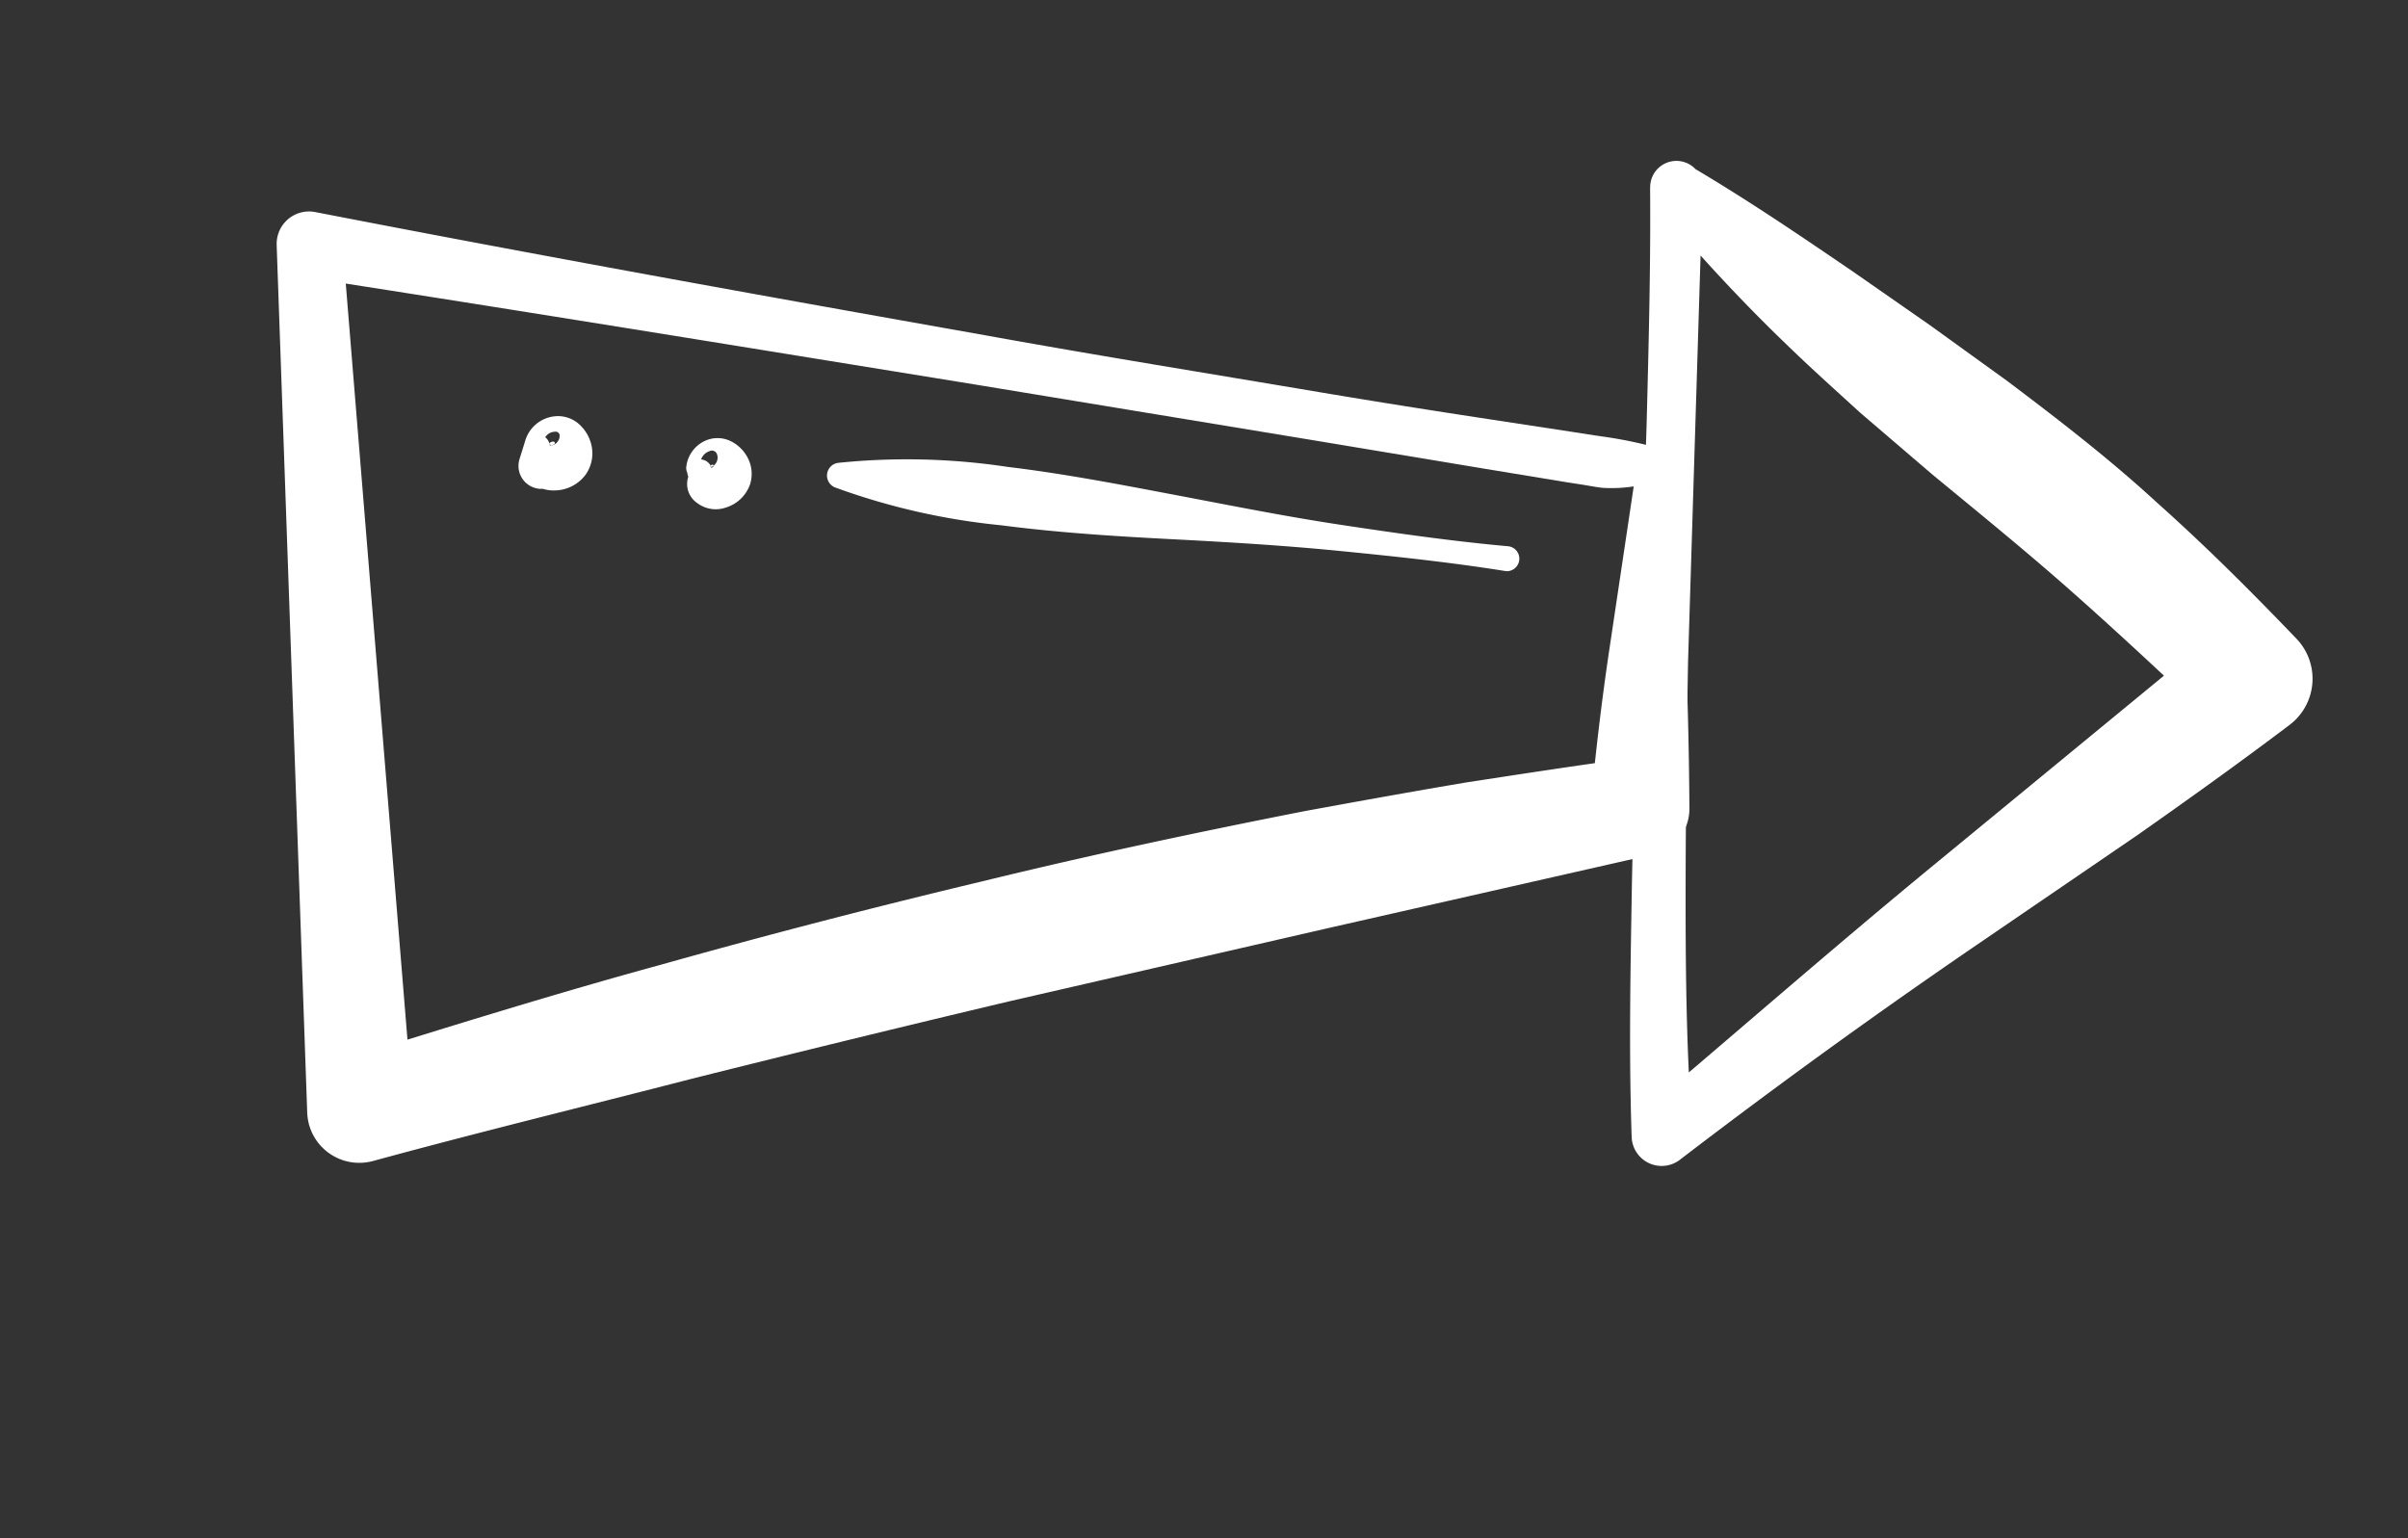 <svg xmlns="http://www.w3.org/2000/svg" width="64.673" height="41.315" viewBox="0 0 64.673 41.315"><rect x="0" y="0" width="64.673" height="41.315" fill="#333333" stroke="none"/><defs><style>.a{fill:#fff;}</style></defs><g transform="translate(373.083 -430.485) rotate(109)"><g transform="translate(517.886 147.858)"><path class="a" d="M529.8,173.232a3.93,3.93,0,0,1,.3.746c.031.117.05.242.085.454l.1.564.384,2.259.76,4.516,1.533,9.025c1.038,6.014,2.069,12.028,3.149,18.036l-1.209-.678,21.327-9.346-.622,2.135c-1.748-2.383-3.5-4.766-5.167-7.211q-2.525-3.649-4.906-7.4c-1.6-2.488-3.127-5.028-4.612-7.588-.726-1.29-1.45-2.582-2.157-3.882-.688-1.312-1.379-2.62-2.042-3.945l1.541.626c-1.327.316-2.661.612-4.064.873Zm-1.2-.733c1.359-.575,2.785-1.19,4.285-1.78s3.049-1.172,4.614-1.72a1.252,1.252,0,0,1,1.477.521l.065.105,4.633,7.477,4.649,7.46q2.351,3.713,4.752,7.4c1.617,2.446,3.2,4.913,4.853,7.342l.033.049a1.4,1.4,0,0,1-.372,1.939,1.475,1.475,0,0,1-.283.148l-21.736,8.351-.035.013a.871.871,0,0,1-1.125-.5.9.9,0,0,1-.049-.191c-.849-6.04-1.781-12.07-2.73-18.1-.464-3.014-.986-6.019-1.485-9.027-.25-1.5-.516-3.005-.789-4.5l-.41-2.248-.1-.561c-.031-.164-.082-.414-.121-.671A11.378,11.378,0,0,1,528.594,172.5Z" transform="translate(-521.122 -154.226)"/><path class="a" d="M518.382,167.723l12.169-3.775c2.016-.655,4.027-1.318,6.026-2.006s3.991-1.4,5.9-2.231l-.121,1.451c-2.876-1.712-5.788-3.381-8.66-5.143l-8.522-5.234,2.28-.638c-.694,1.527-1.372,3.049-2.007,4.574s-1.2,3.068-1.793,4.655l-.939,2.374c-.34.786-.673,1.576-1.035,2.353a45.79,45.79,0,0,1-2.417,4.55.715.715,0,0,1-1.31-.516v-.006c.345-1.683.791-3.318,1.236-4.948l.691-2.434.735-2.43c.525-1.617,1.082-3.275,1.78-4.872.673-1.606,1.427-3.16,2.212-4.685l.03-.06a1.555,1.555,0,0,1,2.094-.671,1.642,1.642,0,0,1,.156.092c1.393.937,2.764,1.911,4.129,2.9l4.032,3q4,2.983,8.177,5.755l.037.024a.806.806,0,0,1-.158,1.425c-2.022.775-4.045,1.43-6.07,2.09s-4.057,1.272-6.09,1.886l-6.082,1.88c-2.021.639-4.044,1.275-6.03,1.978l-.007,0a.7.7,0,1,1-.47-1.329Z" transform="translate(-517.886 -147.858)"/></g><path class="a" d="M534.726,178.6c.261,1.487.6,2.958.95,4.428s.758,2.926,1.176,4.38.816,2.91,1.119,4.387a18.148,18.148,0,0,1,.491,4.529v.014a.344.344,0,0,1-.652.139,18.072,18.072,0,0,1-1.379-4.34c-.319-1.479-.532-2.982-.75-4.482s-.419-3-.693-4.489-.557-2.971-.92-4.441a.336.336,0,0,1,.652-.16l0,.022Z" transform="translate(-4.888 -9.205)"/><path class="a" d="M541.081,209.045a.871.871,0,0,1-.921-.288.808.808,0,0,1-.173-.58,1.018,1.018,0,0,1,.269-.591.928.928,0,0,1,.685-.3,1,1,0,0,1,.789.427.824.824,0,0,1,.125.749.619.619,0,0,1-.591.459.335.335,0,0,1-.449-.5.272.272,0,0,0-.368-.037.144.144,0,0,0-.019.22.358.358,0,0,0,.329.14c.119-.022.159-.1.155-.162-.006-.111-.117-.247-.159-.2s.089.107.05.049a.335.335,0,1,1,.278.611Z" transform="translate(-6.679 -17.964)"/><path class="a" d="M542.156,215.2a.924.924,0,0,1-.9-.544.848.848,0,0,1-.02-.65,1.077,1.077,0,0,1,.447-.532.994.994,0,0,1,.786-.105,1.05,1.05,0,0,1,.678.66.885.885,0,0,1-.086.8.662.662,0,0,1-.727.31.335.335,0,0,1-.287-.606.268.268,0,0,0-.317-.169.11.11,0,0,0-.078.165.315.315,0,0,0,.255.2c.109,0,.154-.062.152-.117,0-.1-.1-.232-.139-.171s.1.173.1.1a.617.617,0,1,1,.636.644Z" transform="translate(-7.042 -19.788)"/></g></svg>
